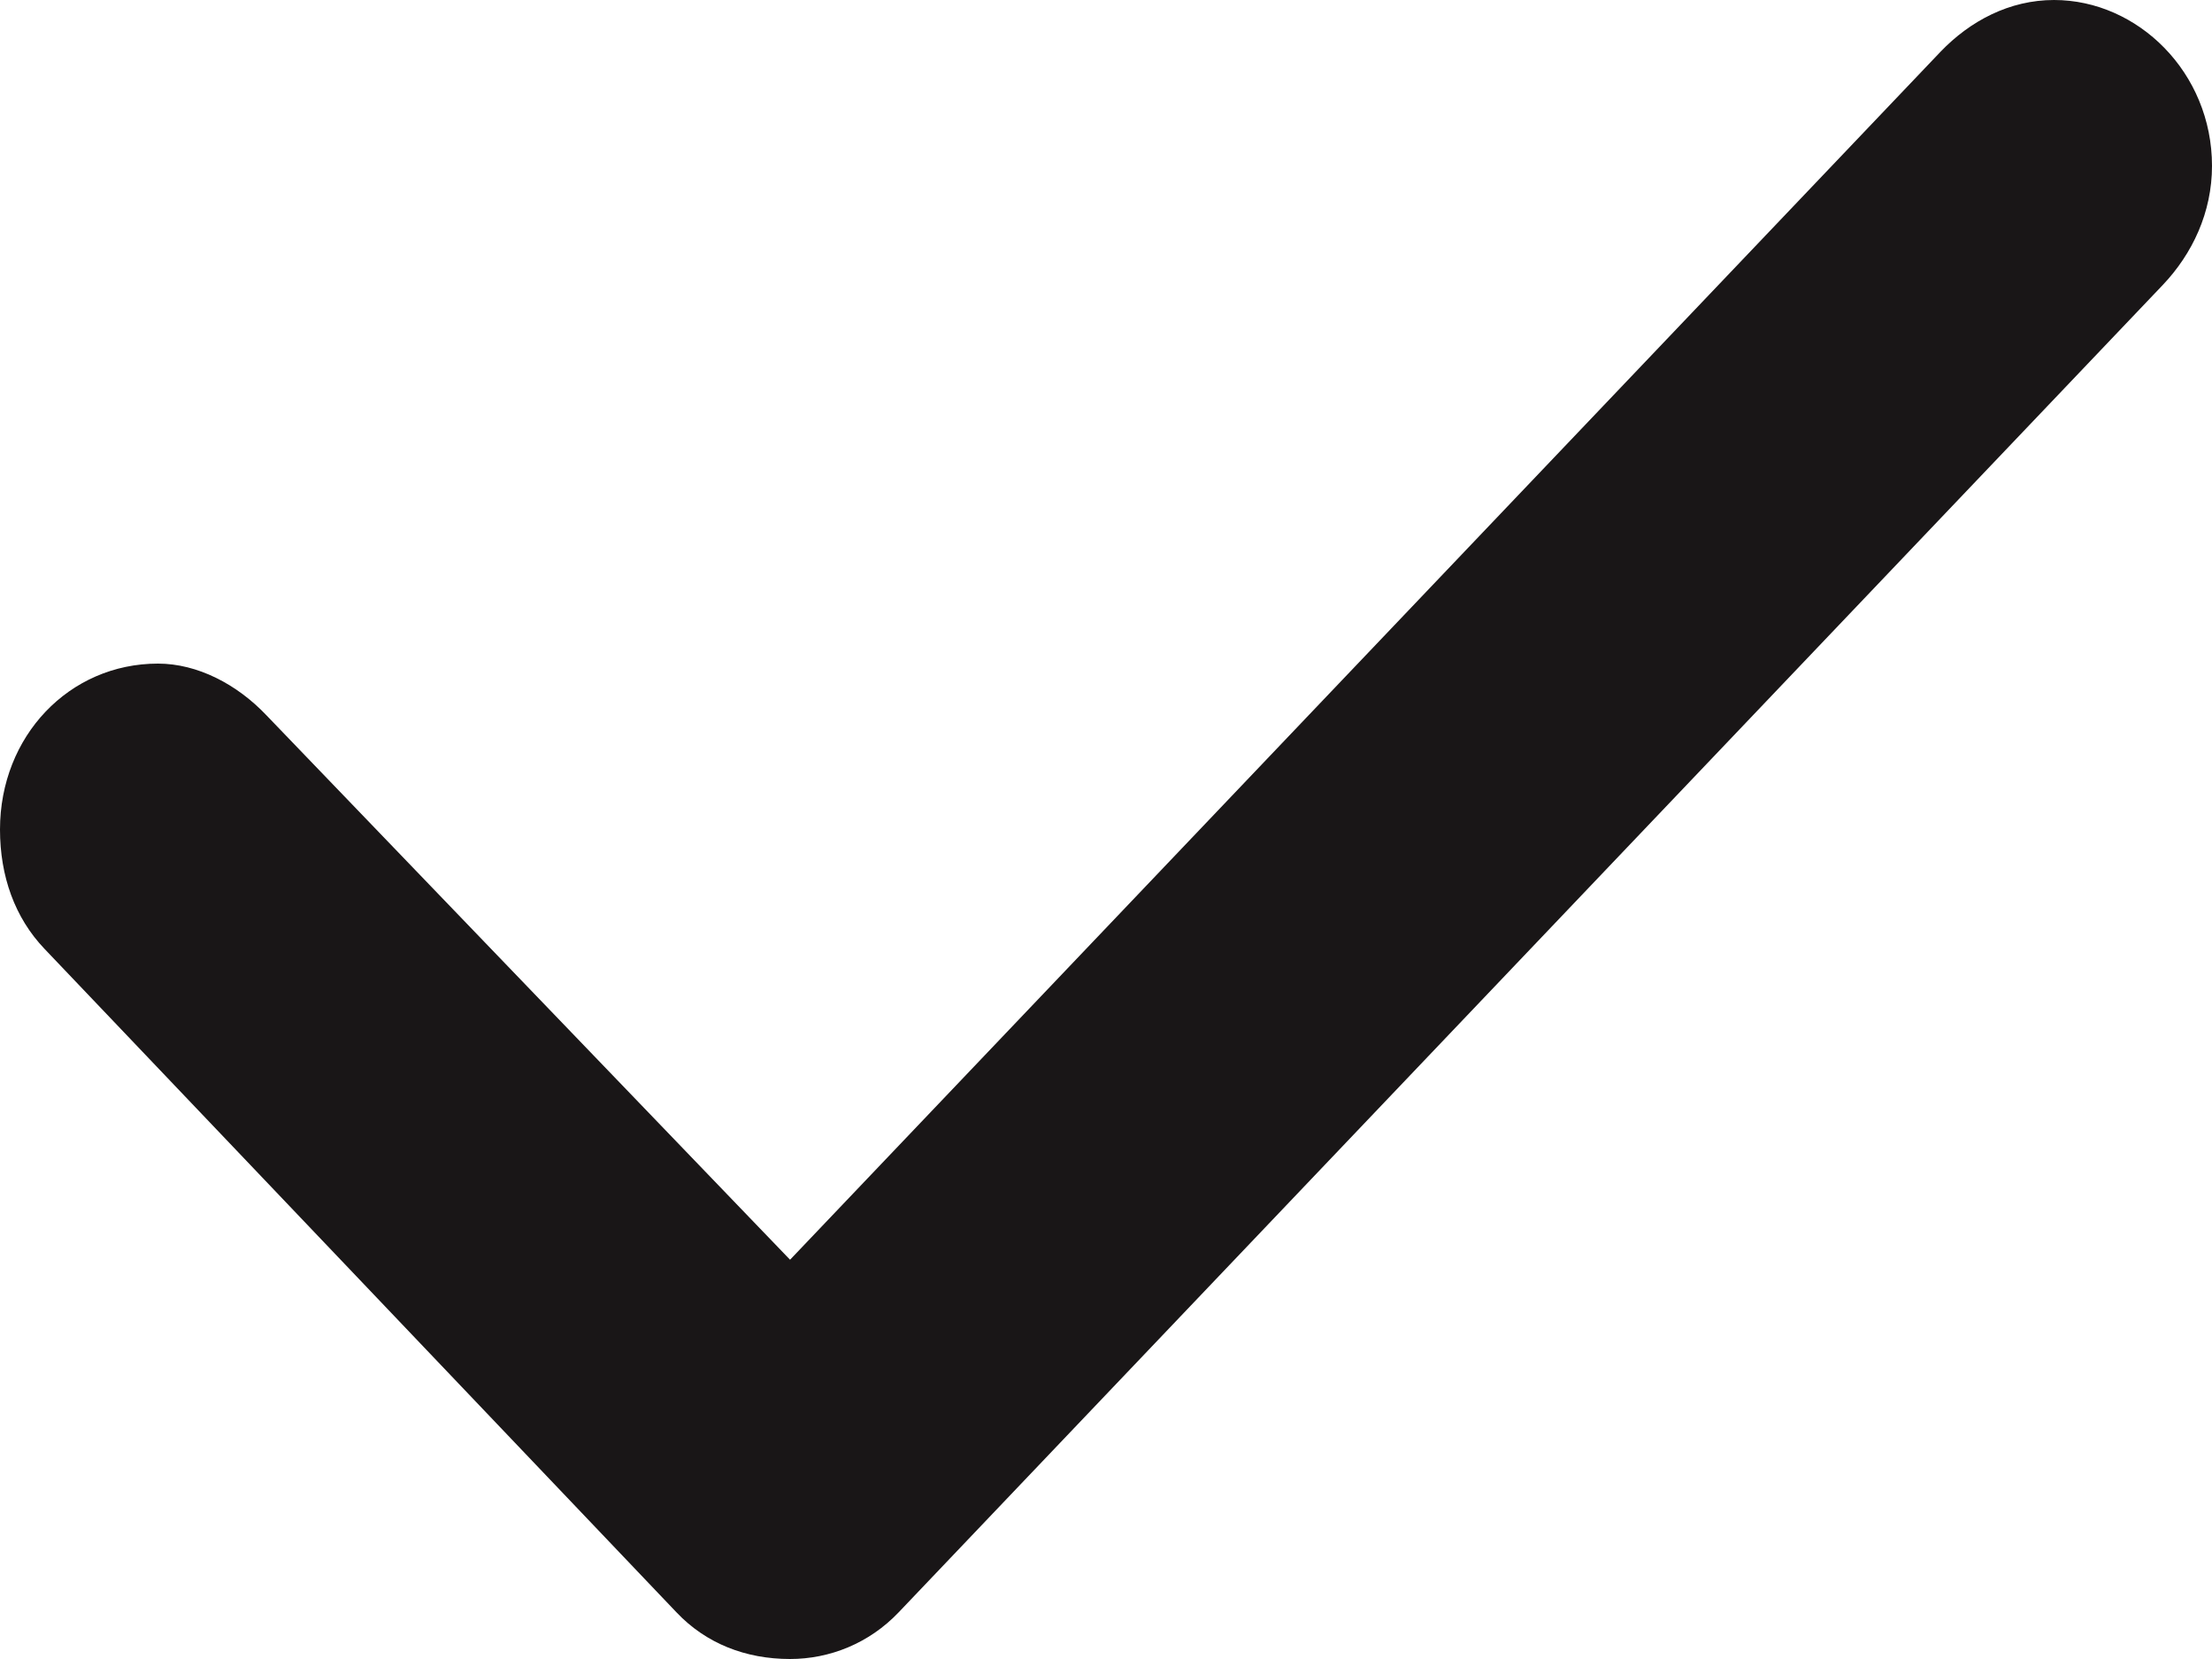 <svg width="12" height="9" viewBox="0 0 12 9" fill="none" xmlns="http://www.w3.org/2000/svg">
<path d="M12 0.9C12 1.153 11.893 1.378 11.732 1.547L4.875 8.747C4.714 8.916 4.5 9 4.286 9C4.045 9 3.83 8.916 3.67 8.747L0.241 5.147C0.08 4.978 0 4.753 0 4.5C0 3.994 0.375 3.6 0.857 3.6C1.071 3.6 1.286 3.712 1.446 3.881L4.286 6.834L10.527 0.281C10.688 0.113 10.902 0 11.143 0C11.598 0 12 0.394 12 0.9Z" fill="#191617"/>
</svg>
